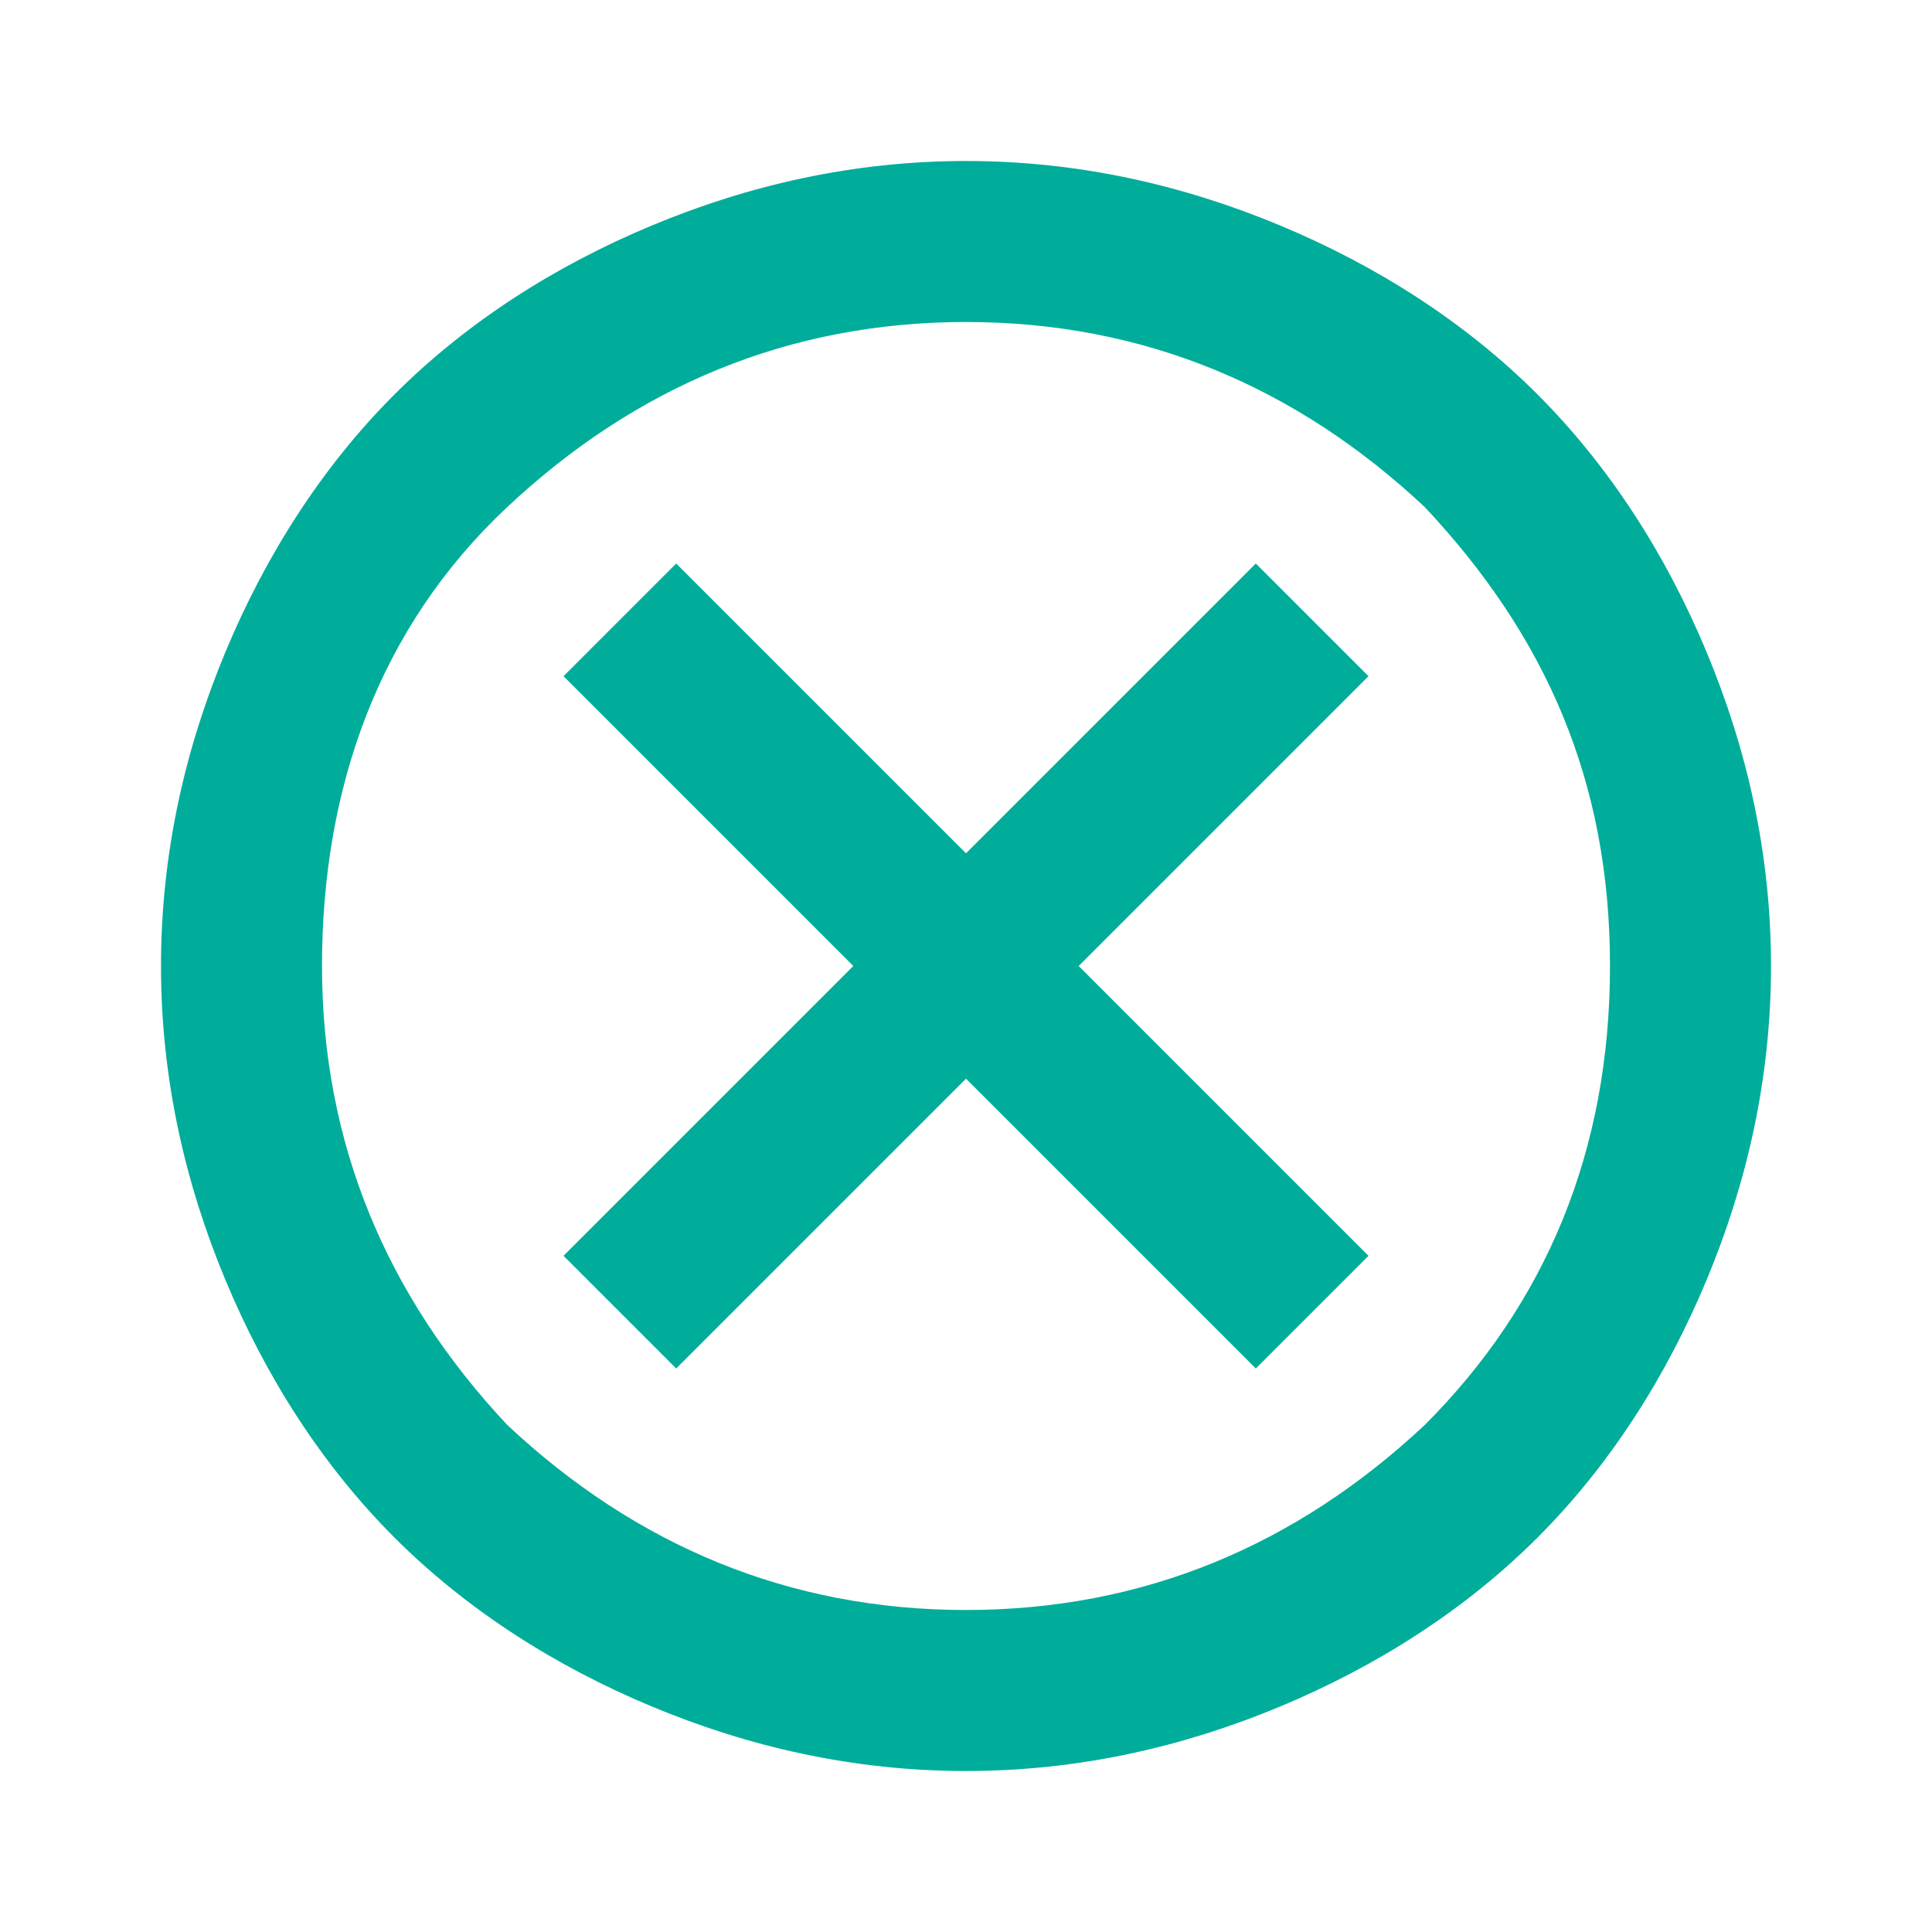 <?xml version="1.0" encoding="utf-8"?>
<!-- Generator: Adobe Illustrator 27.9.0, SVG Export Plug-In . SVG Version: 6.00 Build 0)  -->
<svg version="1.1" id="Calque_1" xmlns="http://www.w3.org/2000/svg" xmlns:xlink="http://www.w3.org/1999/xlink" x="0px" y="0px"
	 viewBox="0 0 24 24" style="enable-background:new 0 0 24 24;" xml:space="preserve">
<style type="text/css">
	.st0{fill:#00AD9A;}
</style>
<path class="st0" d="M8.4,17l3.6-3.6l3.6,3.6l1.4-1.4L13.4,12L17,8.4L15.6,7L12,10.6L8.4,7L7,8.4l3.6,3.6L7,15.6L8.4,17z M12,22
	c-1.4,0-2.7-0.3-3.9-0.8S5.8,20,4.9,19.1c-0.9-0.9-1.6-2-2.1-3.2S2,13.4,2,12s0.3-2.7,0.8-3.9S4,5.8,4.9,4.9s2-1.6,3.2-2.1
	S10.6,2,12,2s2.7,0.3,3.9,0.8s2.3,1.2,3.2,2.1s1.6,2,2.1,3.2C21.7,9.3,22,10.6,22,12s-0.3,2.7-0.8,3.9c-0.5,1.2-1.2,2.3-2.1,3.2
	c-0.9,0.9-2,1.6-3.2,2.1S13.4,22,12,22z M12,20c2.2,0,4.1-0.8,5.7-2.3c1.5-1.5,2.3-3.4,2.3-5.7s-0.8-4.1-2.3-5.7
	C16.1,4.8,14.2,4,12,4S7.9,4.8,6.3,6.3S4,9.8,4,12s0.8,4.1,2.3,5.7C7.9,19.2,9.8,20,12,20z"/>
</svg>